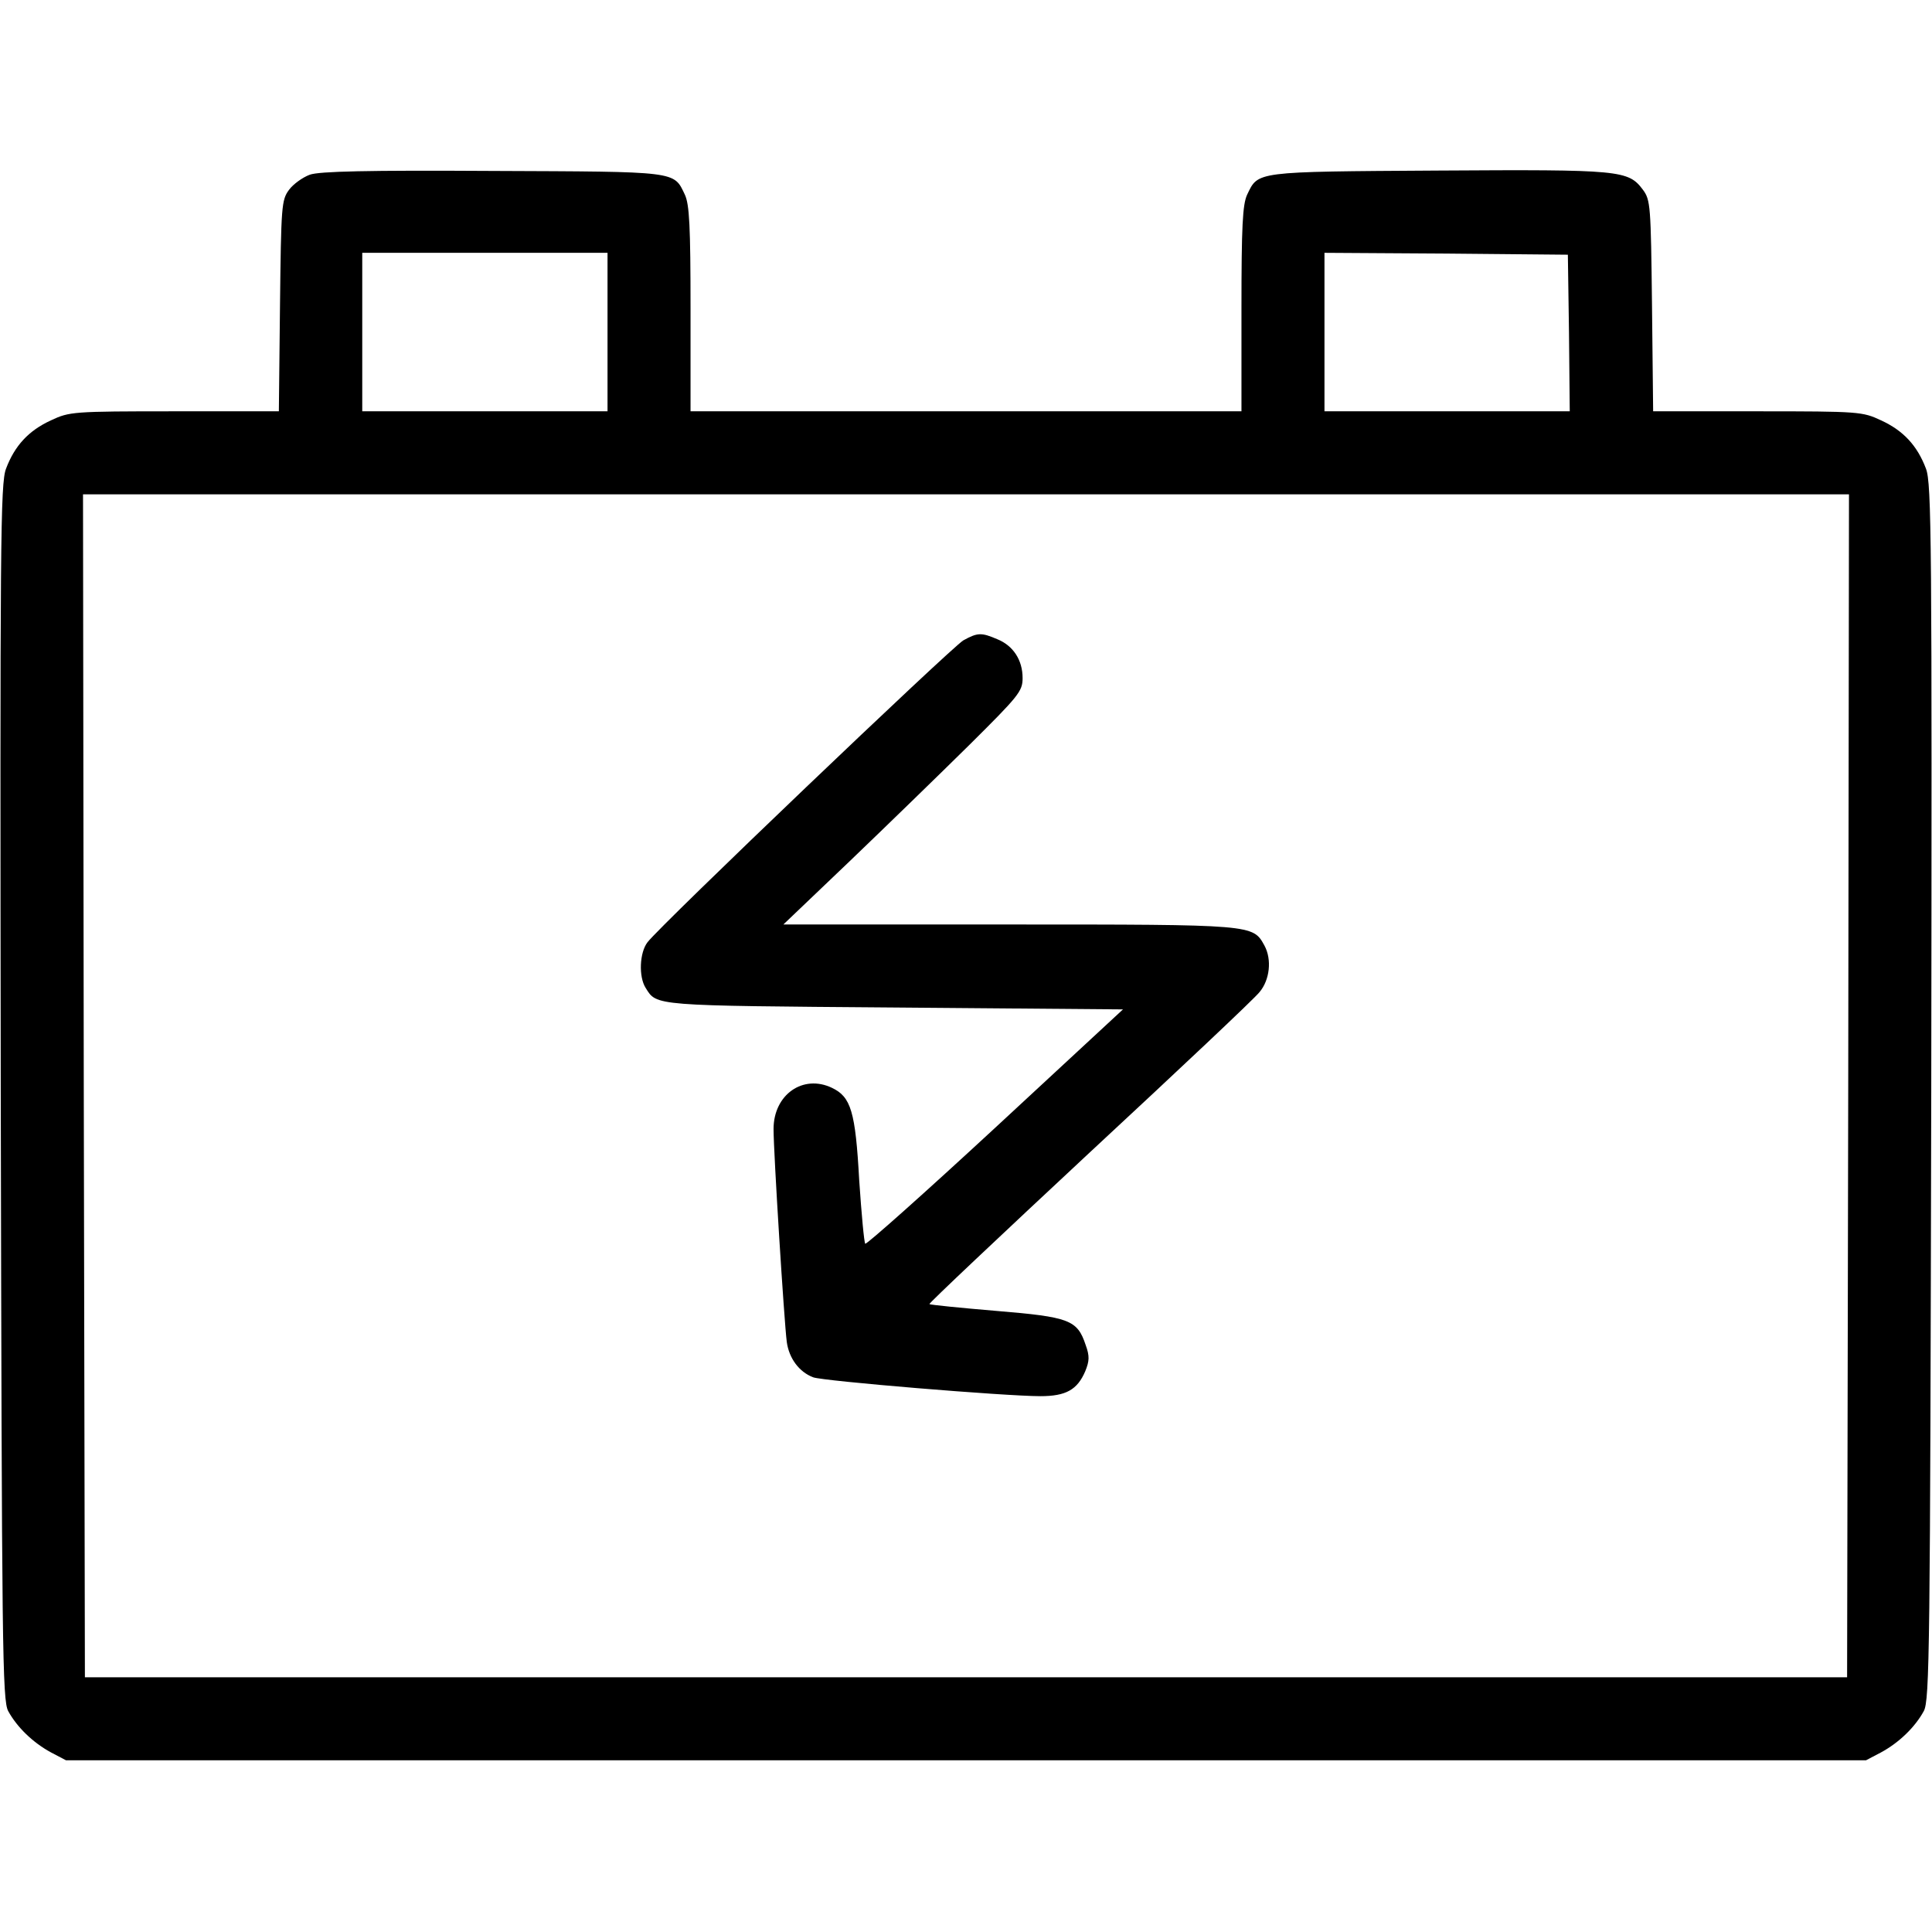 <?xml version="1.0" standalone="no"?>
<!DOCTYPE svg PUBLIC "-//W3C//DTD SVG 20010904//EN"
 "http://www.w3.org/TR/2001/REC-SVG-20010904/DTD/svg10.dtd">
<svg version="1.0" xmlns="http://www.w3.org/2000/svg"
 width="512pt" height="512pt" viewBox="0 0 512 512"
 preserveAspectRatio="xMidYMid meet">

<g transform="translate(0,512) scale(0.1,-0.1)"
fill="#000000" stroke="none">
<path d="M821 4657 c-19 -7 -44 -25 -55 -40 -20 -27 -21 -42 -24 -308 l-3
-279 -277 0 c-270 0 -278 -1 -327 -24 -59 -27 -96 -67 -119 -128 -15 -39 -16
-188 -14 -1653 3 -1477 4 -1612 20 -1640 23 -42 65 -83 113 -109 l40 -21 2385
0 2385 0 40 21 c48 26 90 67 113 109 16 28 17 163 20 1640 2 1465 1 1614 -14
1653 -23 61 -60 101 -119 128 -49 23 -57 24 -327 24 l-277 0 -3 279 c-3 266
-4 281 -24 308 -39 52 -58 54 -543 51 -489 -3 -476 -2 -506 -64 -12 -26 -15
-83 -15 -303 l0 -271 -730 0 -730 0 0 271 c0 220 -3 277 -15 303 -30 63 -16
61 -510 63 -332 2 -459 -1 -484 -10z m789 -417 l0 -210 -325 0 -325 0 0 210 0
210 325 0 325 0 0 -210z m2548 -2 l2 -208 -325 0 -325 0 0 210 0 210 323 -2
322 -3 3 -207z m740 -1995 l-3 -1568 -2335 0 -2335 0 -3 1568 -2 1567 2340 0
2340 0 -2 -1567z"/>
<path d="M2553 3423 c-31 -18 -801 -753 -837 -800 -21 -27 -24 -91 -5 -121 30
-48 17 -47 659 -52 l606 -5 -339 -314 c-186 -172 -341 -310 -344 -307 -3 3
-10 79 -16 168 -10 183 -22 221 -72 245 -77 37 -155 -18 -155 -109 0 -63 28
-509 35 -564 6 -44 33 -80 70 -94 26 -10 509 -50 602 -50 68 0 98 17 119 66
11 27 12 40 1 70 -22 66 -43 74 -237 90 -95 8 -175 16 -177 18 -2 2 189 182
424 401 235 218 439 410 451 426 27 32 33 86 13 123 -31 56 -26 56 -677 56
l-598 0 175 167 c96 92 238 230 317 308 132 131 142 143 142 178 0 48 -25 86
-67 103 -42 18 -52 18 -90 -3z"/>
</g>
</svg>
